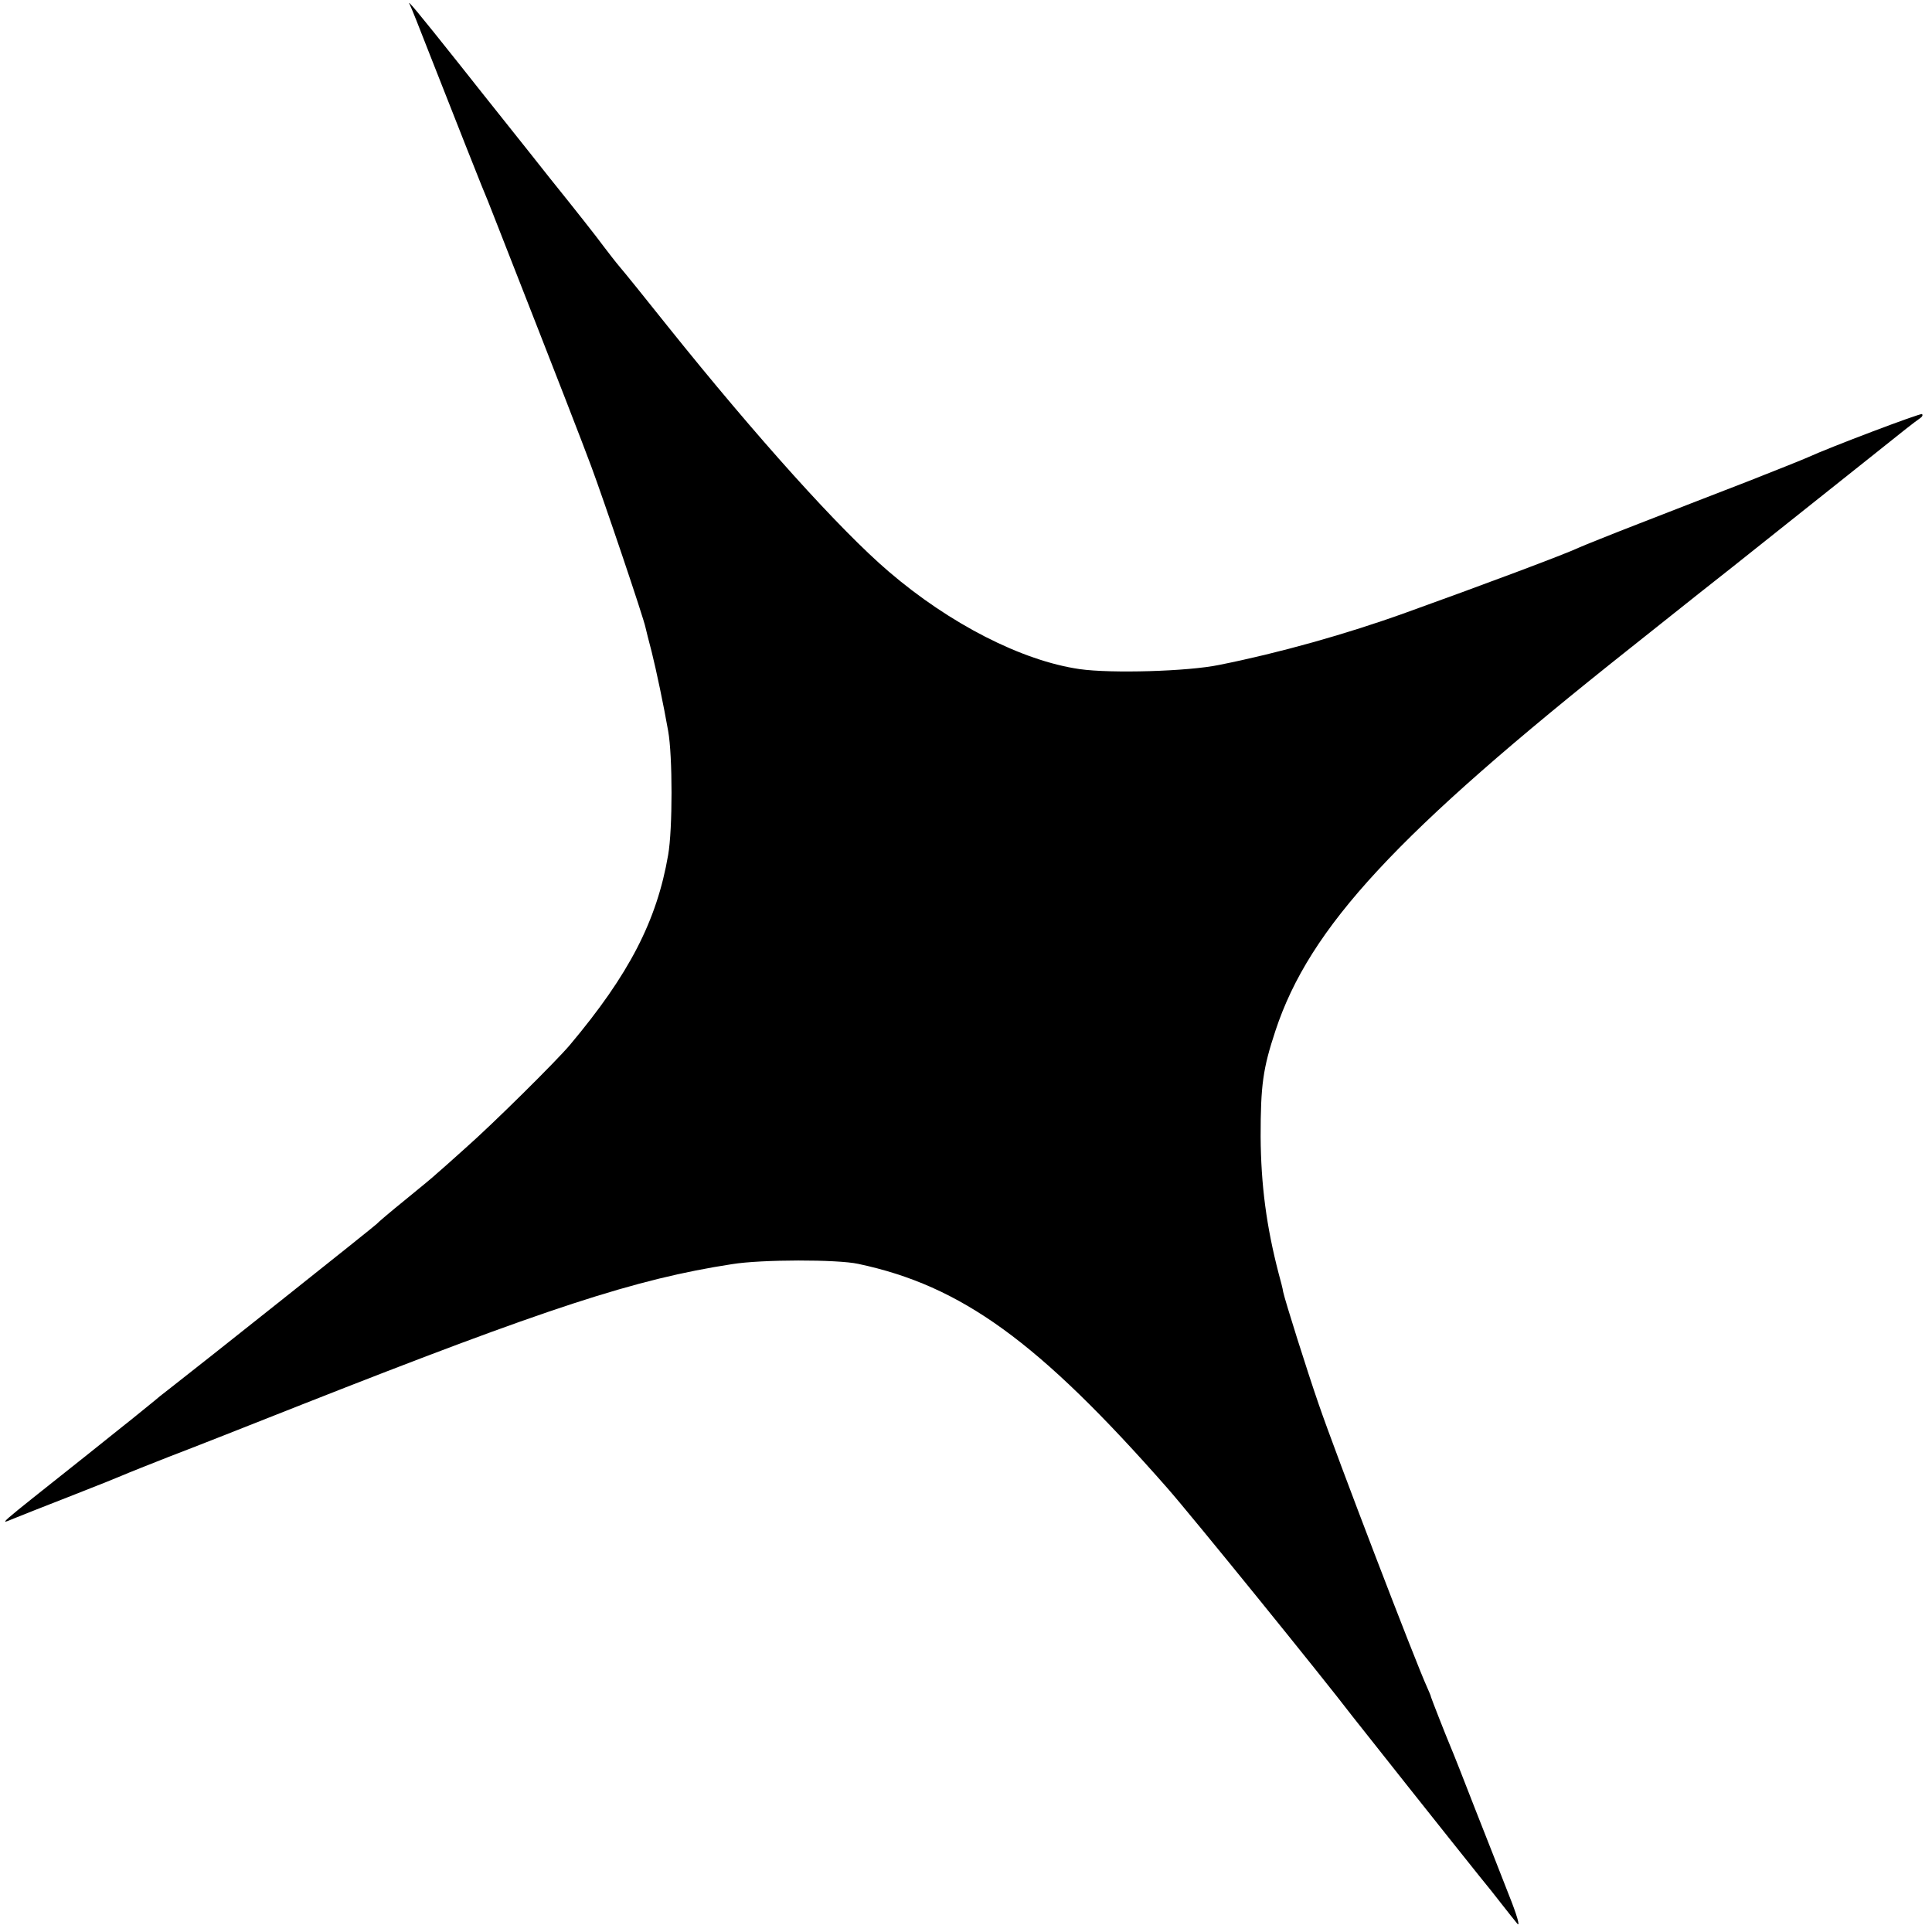 <?xml version="1.0" standalone="no"?>
<!DOCTYPE svg PUBLIC "-//W3C//DTD SVG 20010904//EN"
 "http://www.w3.org/TR/2001/REC-SVG-20010904/DTD/svg10.dtd">
<svg version="1.0" xmlns="http://www.w3.org/2000/svg"
 width="600pt" height="600pt" viewBox="0 0 600 600"
 preserveAspectRatio="xMidYMid meet">
<g transform="translate(0,600) scale(0.1,-0.1)"
fill="#000000" stroke="none">
<path d="M1273 5985 c3 -5 31 -75 62 -155 94 -239 147 -373 160 -405 7 -16 30
-73 50 -125 202 -515 260 -665 291 -748 37 -99 164 -474 169 -502 2 -8 10 -42
19 -75 14 -56 37 -165 51 -245 14 -77 14 -306 0 -385 -35 -204 -121 -371 -305
-590 -42 -50 -240 -246 -324 -320 -43 -39 -84 -75 -90 -80 -6 -6 -49 -42 -96
-80 -47 -38 -87 -72 -90 -76 -5 -6 -561 -448 -640 -509 -25 -19 -47 -37 -50
-40 -3 -3 -101 -82 -218 -175 -287 -228 -265 -209 -217 -190 22 9 103 41 180
71 77 30 149 59 160 64 11 5 74 30 140 56 66 25 251 98 410 161 766 302 1039
391 1338 437 91 15 328 15 392 1 321 -68 560 -241 960 -696 74 -84 485 -591
575 -709 24 -31 305 -385 394 -496 23 -28 55 -68 71 -89 17 -22 38 -48 47 -59
10 -12 -1 27 -26 89 -24 61 -71 182 -106 270 -34 88 -68 174 -75 190 -16 38
-59 148 -61 155 0 3 -6 16 -12 30 -35 76 -282 720 -337 880 -36 104 -104 320
-110 348 -1 9 -8 35 -14 57 -38 146 -55 275 -56 425 0 160 7 211 46 329 106
321 375 612 1104 1190 99 79 194 154 210 167 17 13 161 127 320 254 160 127
305 243 324 258 19 15 39 30 45 34 6 4 8 9 5 12 -4 4 -289 -104 -354 -134 -11
-5 -95 -39 -187 -75 -93 -36 -243 -94 -335 -130 -93 -36 -177 -70 -188 -75
-44 -21 -309 -120 -540 -203 -183 -66 -393 -125 -579 -162 -96 -20 -334 -27
-433 -13 -180 26 -404 141 -593 303 -151 129 -411 418 -685 760 -70 88 -138
172 -151 187 -12 14 -35 44 -51 65 -15 21 -89 115 -164 208 -74 94 -200 251
-278 350 -136 171 -171 213 -158 190z"/>
</g>
</svg>
